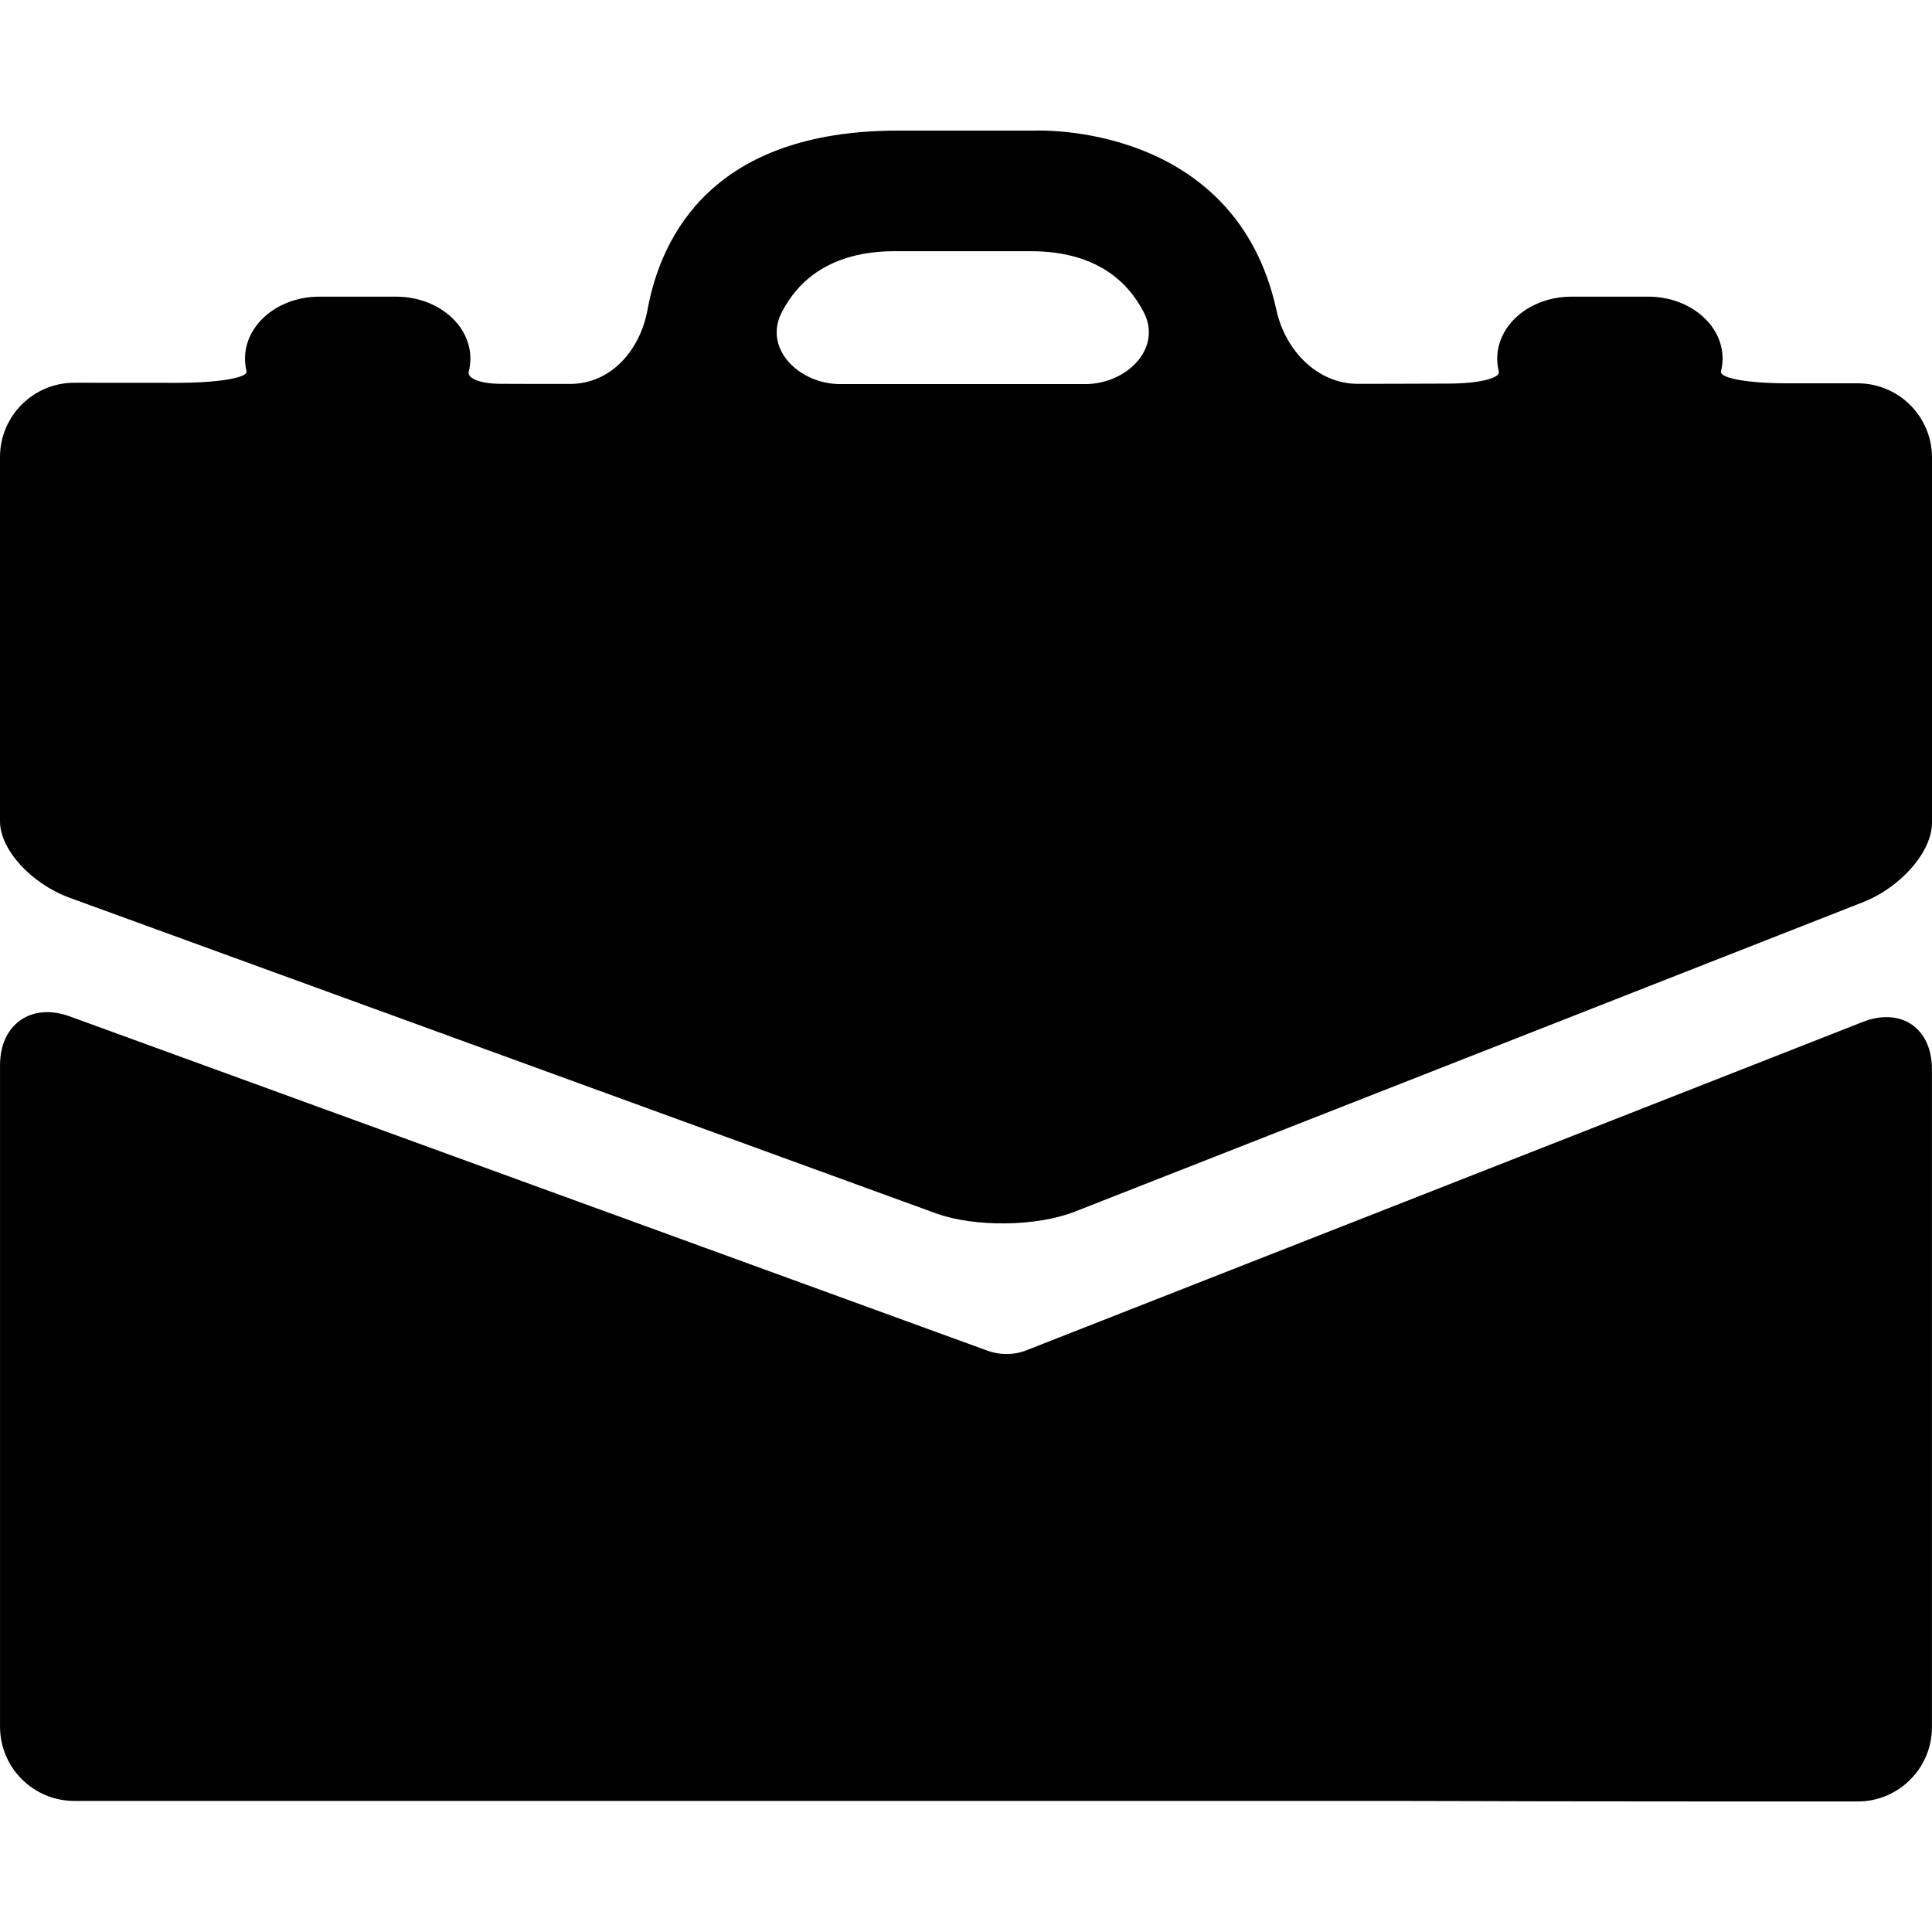 <svg version="1.1" id="Capa_1" xmlns="http://www.w3.org/2000/svg" xmlns:xlink="http://www.w3.org/1999/xlink" x="0px" y="0px"
	 width="319.876px" height="319.875px" viewBox="0 0 319.876 319.875" style="enable-background:new 0 0 319.876 319.875;"
	 xml:space="preserve">
<g>
	<g>
		<path d="M177.958,200.608l130.467-51.227c6.322-2.478,11.451-8.374,11.451-13.163v-8.677V75.762
			c0-6.788-5.507-12.298-12.298-12.298c0,0-5.242,0-11.697,0c-6.462,0-11.229-0.85-10.941-1.981
			c0.174-0.676,0.265-1.384,0.265-2.102c0-5.672-5.513-10.263-12.298-10.263h-12.719c-6.791,0-12.297,4.591-12.297,10.263
			c0,0.724,0.09,1.426,0.264,2.107c0.288,1.144-3.272,2-8.263,2.023c-3.303,0.012-6.461,0.024-9.025,0.03
			c-1.976,0.006-4.017,0.012-5.999,0.012c-6.791,0.016-12.081-5.569-13.528-12.198c-6.863-31.36-40.058-29.73-40.058-29.73h-22.626
			c-30.564,0-39.193,17.315-41.454,29.694c-1.225,6.683-6.059,12.25-12.844,12.25H89c-1.783,0-3.867-0.006-6.089-0.021
			c-3.356-0.012-5.603-0.886-5.299-2.032c0.177-0.685,0.27-1.405,0.27-2.135c0-5.672-5.509-10.263-12.298-10.263H52.863
			c-6.788,0-12.298,4.591-12.298,10.263c0,0.705,0.084,1.396,0.252,2.065c0.276,1.126-4.78,1.942-11.568,1.937
			c-6.221-0.006-12.106-0.006-16.946-0.012C5.51,63.372,0,68.88,0,75.669v51.872c0,0,0,3.78,0,8.449
			c0,4.666,5.17,10.337,11.553,12.661L154.96,200.89C161.34,203.214,171.642,203.094,177.958,200.608z M129.434,51.707
			c2.669-5.191,8.02-10.115,18.732-10.115h10.698h1.084h10.697c10.713,0,16.057,4.924,18.729,10.115
			c3.099,6.038-2.9,11.886-9.686,11.886h-19.75h-1.08h-19.732C132.331,63.593,126.329,57.745,129.434,51.707z"/>
		<path d="M166.646,224.183c-1.075,0-2.144-0.187-3.165-0.559L11.56,168.285c-6.383-2.324-11.554,1.291-11.554,8.082v57.826v51.684
			c0,6.791,5.504,12.297,12.298,12.297h51.041h13.364h154.164c6.786,0,17.811,0.049,24.596,0.061
			c14.31,0.023,37.795,0.03,52.098,0.03c6.792,0.006,12.298-5.507,12.298-12.292v-51.779v-57.184c0-6.792-5.116-10.286-11.445-7.812
			l-138.422,54.344C168.927,223.972,167.786,224.183,166.646,224.183z"/>
	</g>
</g>
</svg>

